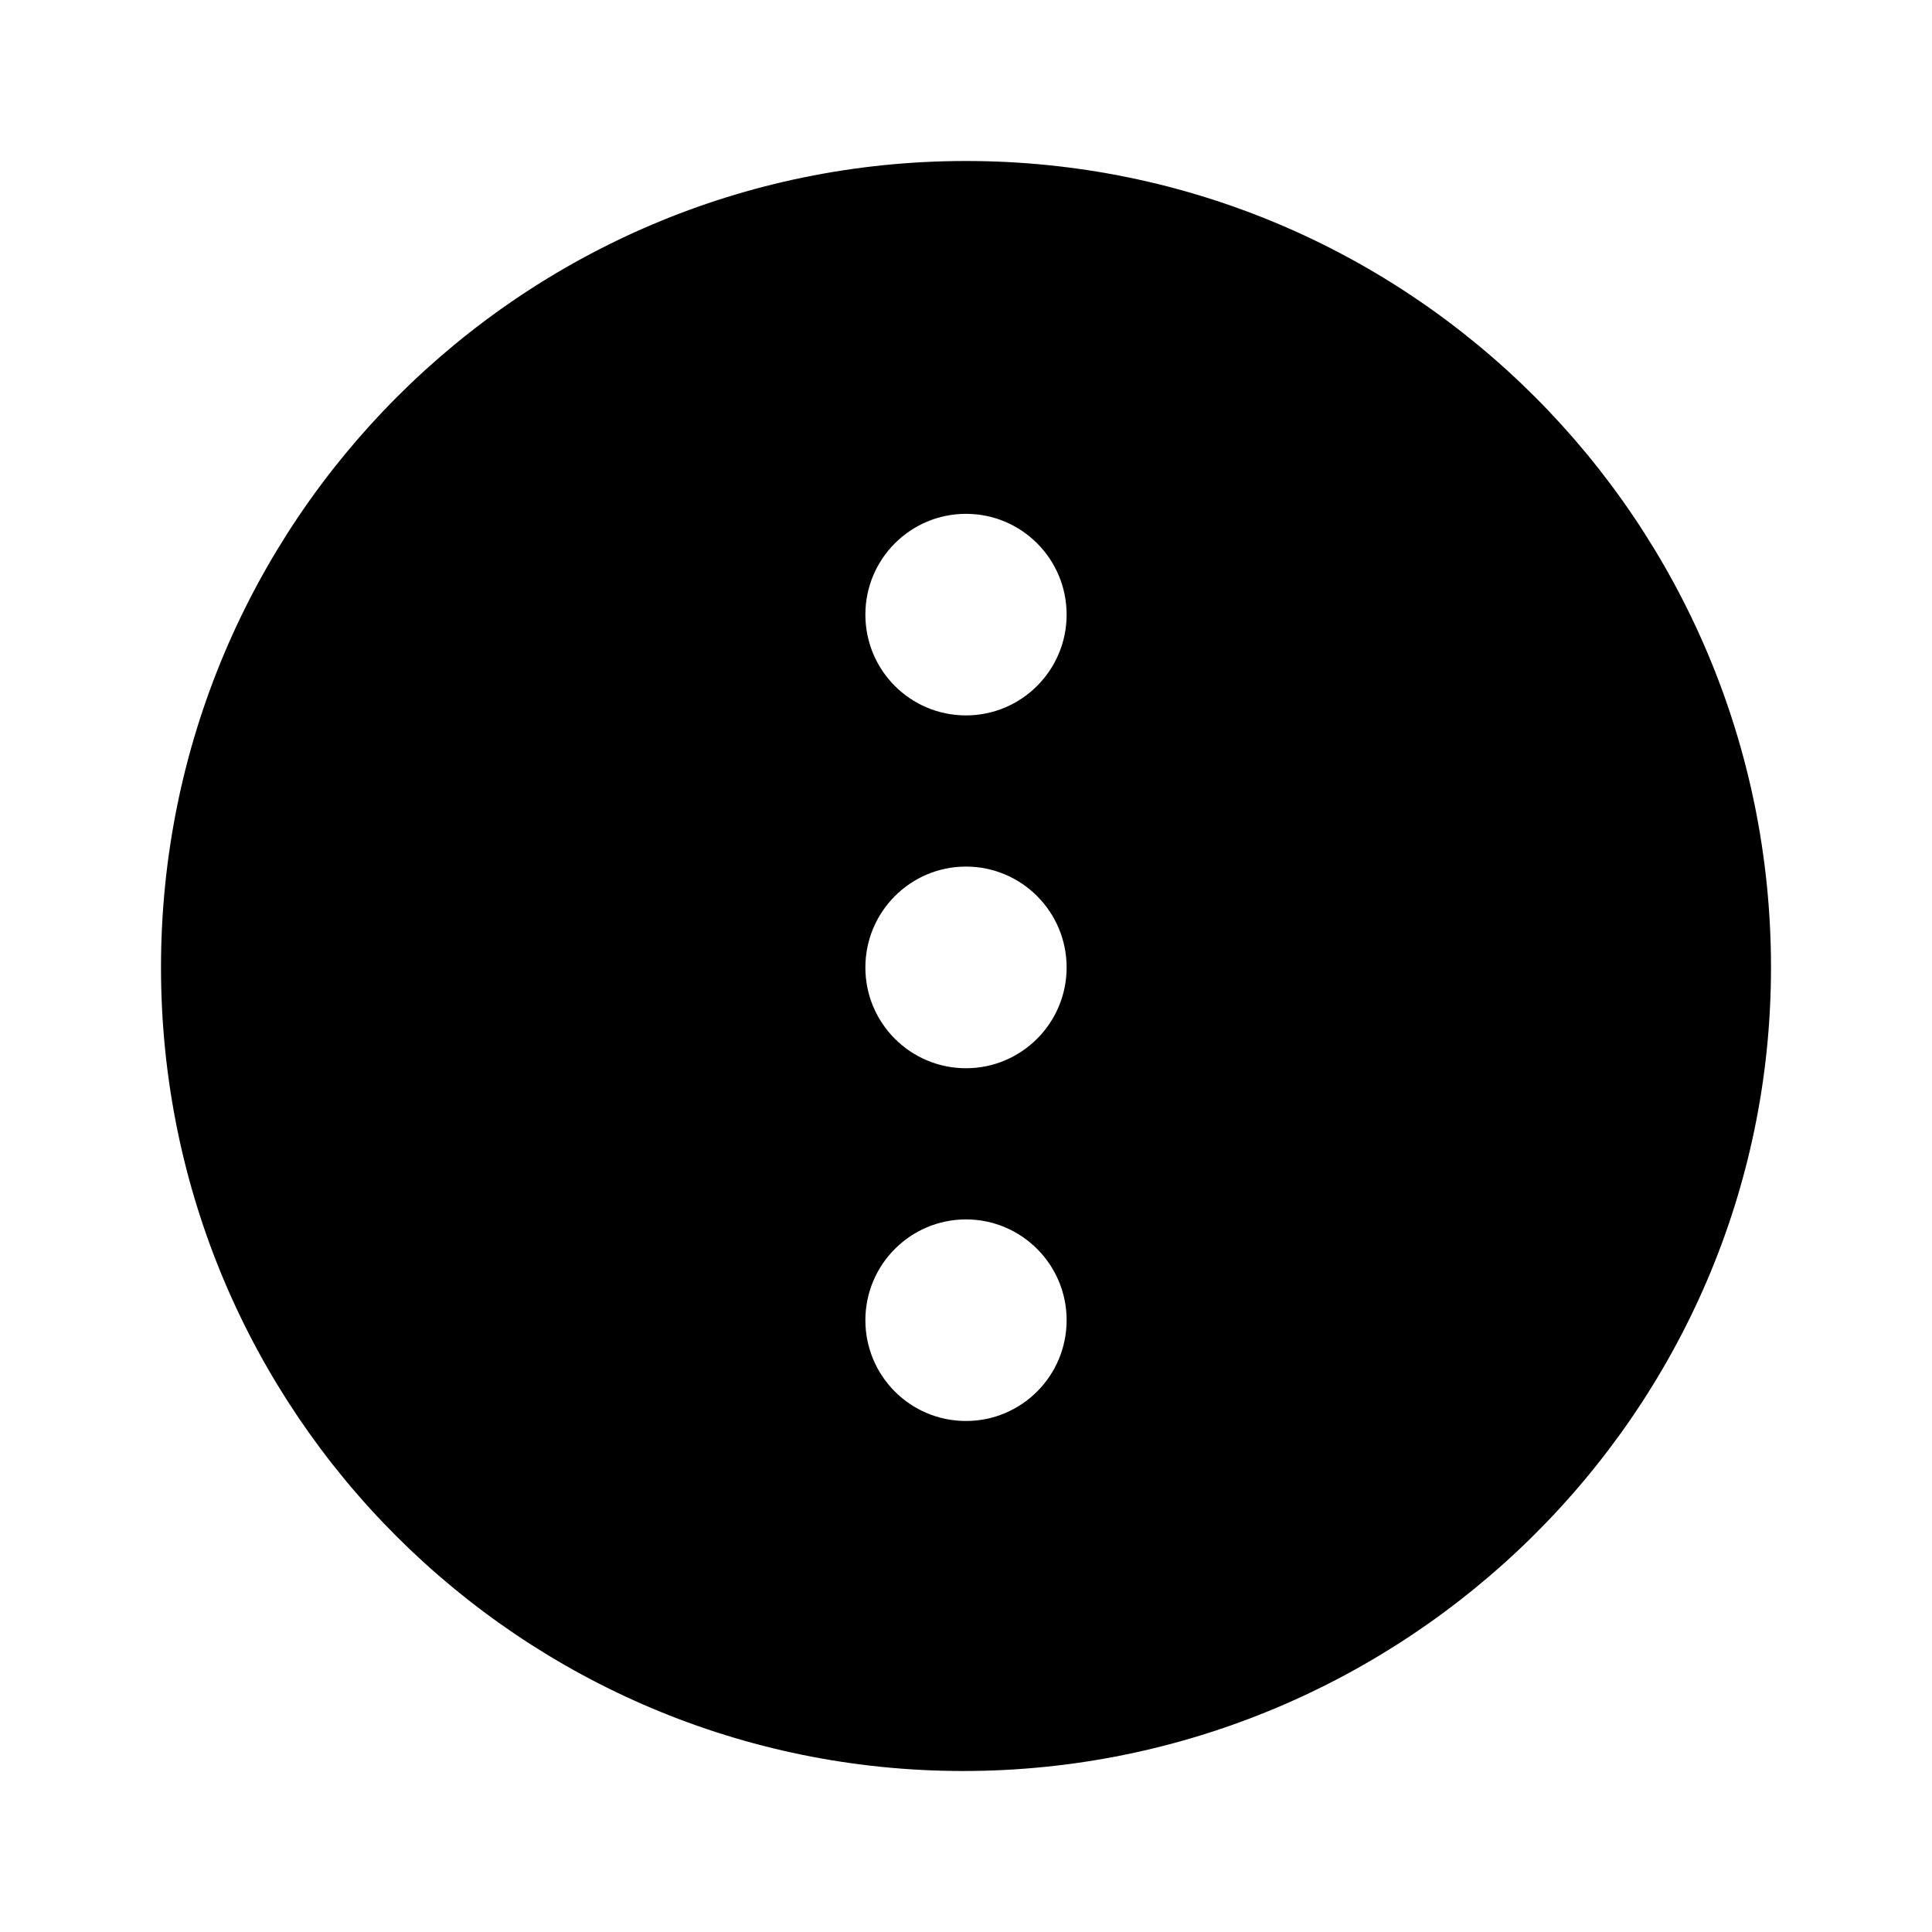 <svg width="24" height="24" viewBox="0 0 24 24" fill="none" xmlns="http://www.w3.org/2000/svg">
<path d="M22 12.018C22 6.484 17.523 2 12 2C6.477 2 2 6.484 2 12.018C2 17.551 6.477 22 11.965 22C17.453 22 22 17.551 22 12.018ZM10.75 7.635C10.75 6.943 11.31 6.383 12 6.383C12.69 6.383 13.25 6.943 13.25 7.635C13.25 8.326 12.69 8.887 12 8.887C11.309 8.887 10.75 8.328 10.75 7.635ZM10.75 12.018C10.75 11.326 11.31 10.765 12 10.765C12.69 10.765 13.25 11.326 13.25 12.018C13.25 12.709 12.69 13.27 12 13.27C11.309 13.27 10.75 12.71 10.75 12.018ZM10.75 16.4C10.75 15.709 11.31 15.148 12 15.148C12.69 15.148 13.25 15.709 13.25 16.4C13.25 17.092 12.69 17.652 12 17.652C11.309 17.652 10.75 17.093 10.75 16.4Z" fill="black"/>
</svg>
